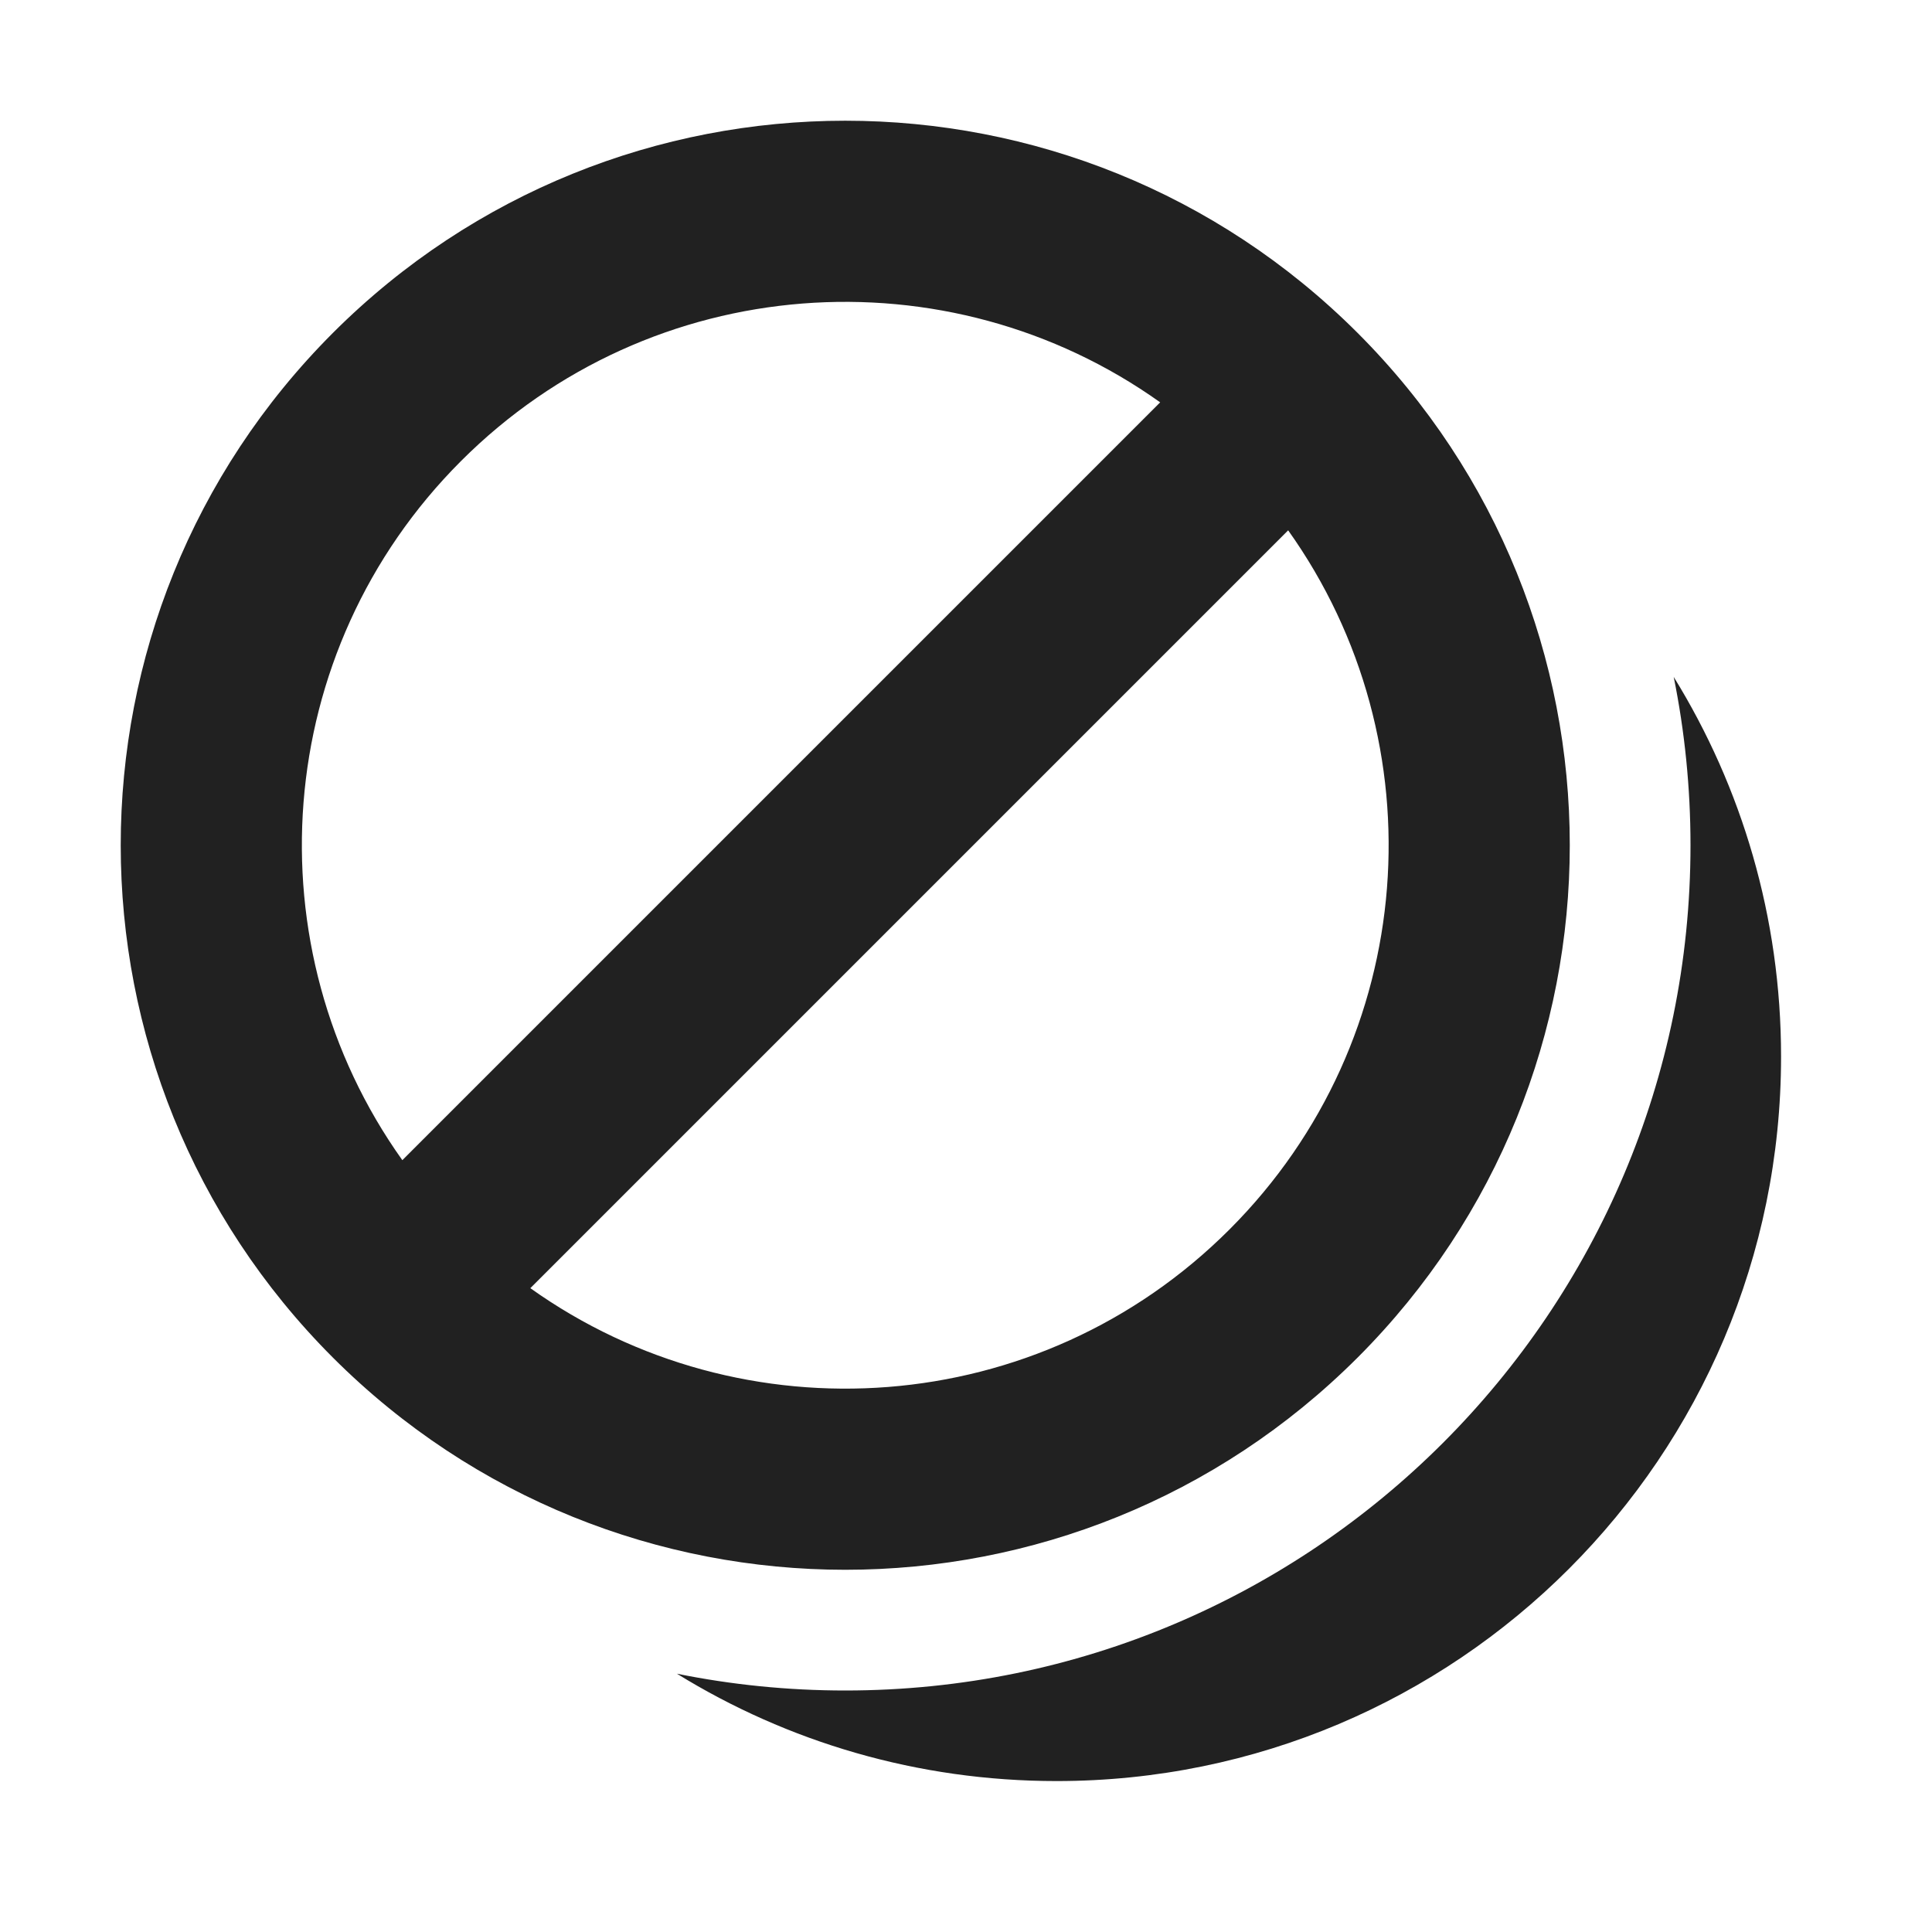 <svg width="16" height="16" viewBox="0 0 16 16" fill="none" xmlns="http://www.w3.org/2000/svg">
<path d="M3.818 3.818C5.395 2.241 7.85 2.079 9.608 3.332L3.332 9.608C2.079 7.85 2.241 5.395 3.818 3.818ZM4.392 10.668L10.668 4.392C11.921 6.15 11.759 8.605 10.182 10.182C8.605 11.759 6.15 11.921 4.392 10.668ZM11.243 2.757C8.899 0.414 5.101 0.414 2.757 2.757C0.414 5.101 0.414 8.899 2.757 11.243C5.101 13.586 8.899 13.586 11.243 11.243C13.586 8.899 13.586 5.101 11.243 2.757ZM14 7C14 10.866 10.866 14 7 14C6.523 14 6.056 13.952 5.606 13.861C6.52 14.425 7.597 14.75 8.75 14.75C12.064 14.75 14.75 12.064 14.75 8.75C14.75 7.597 14.425 6.52 13.861 5.606C13.952 6.056 14 6.523 14 7Z" fill="#212121"/>
</svg>
